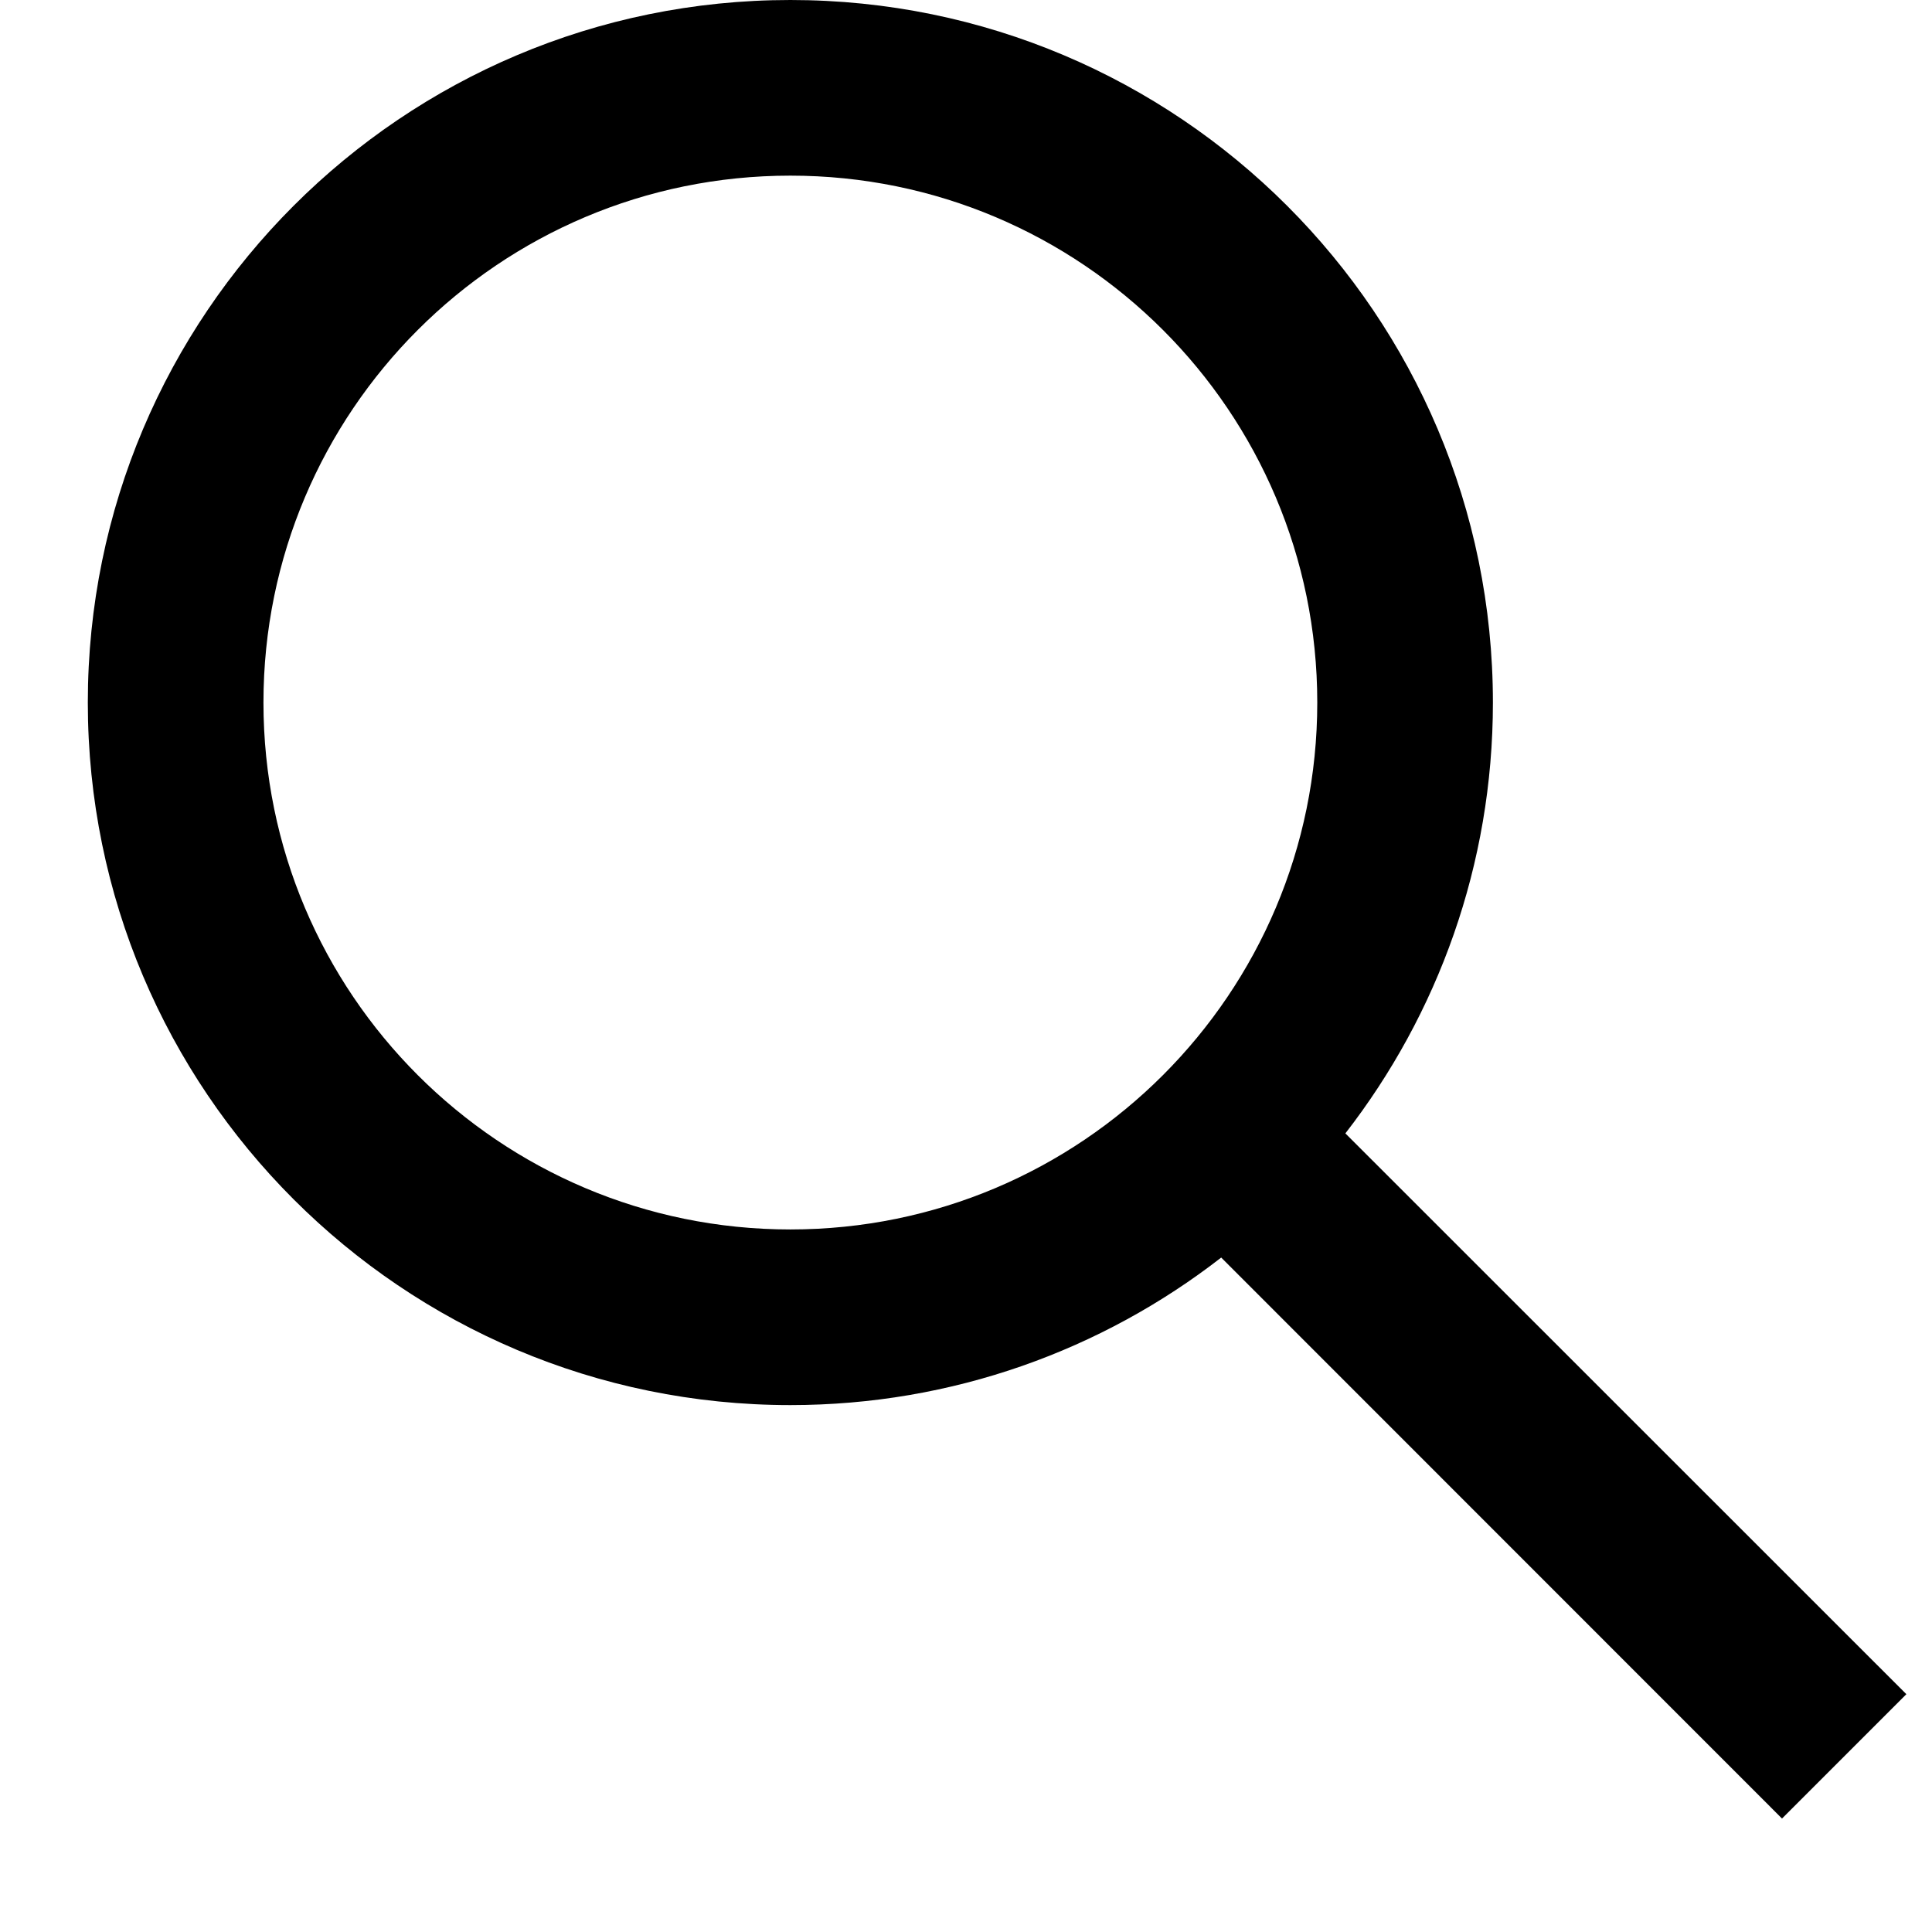<svg width="11" height="11" viewBox="0 0 11 11" fill="none" xmlns="http://www.w3.org/2000/svg">
<path fill-rule="evenodd" clip-rule="evenodd" d="M6.953 7.16C6.276 7.686 5.424 8 4.5 8C2.291 8 0.5 6.209 0.5 4C0.5 1.791 2.291 0 4.5 0C6.709 0 8.5 1.791 8.5 4C8.5 4.924 8.186 5.775 7.66 6.453L10.854 9.646L10.146 10.354L6.953 7.16ZM7.5 4C7.5 5.657 6.157 7 4.5 7C2.843 7 1.5 5.657 1.5 4C1.5 2.343 2.843 1 4.5 1C6.157 1 7.5 2.343 7.5 4Z" fill="black"/>
</svg>
